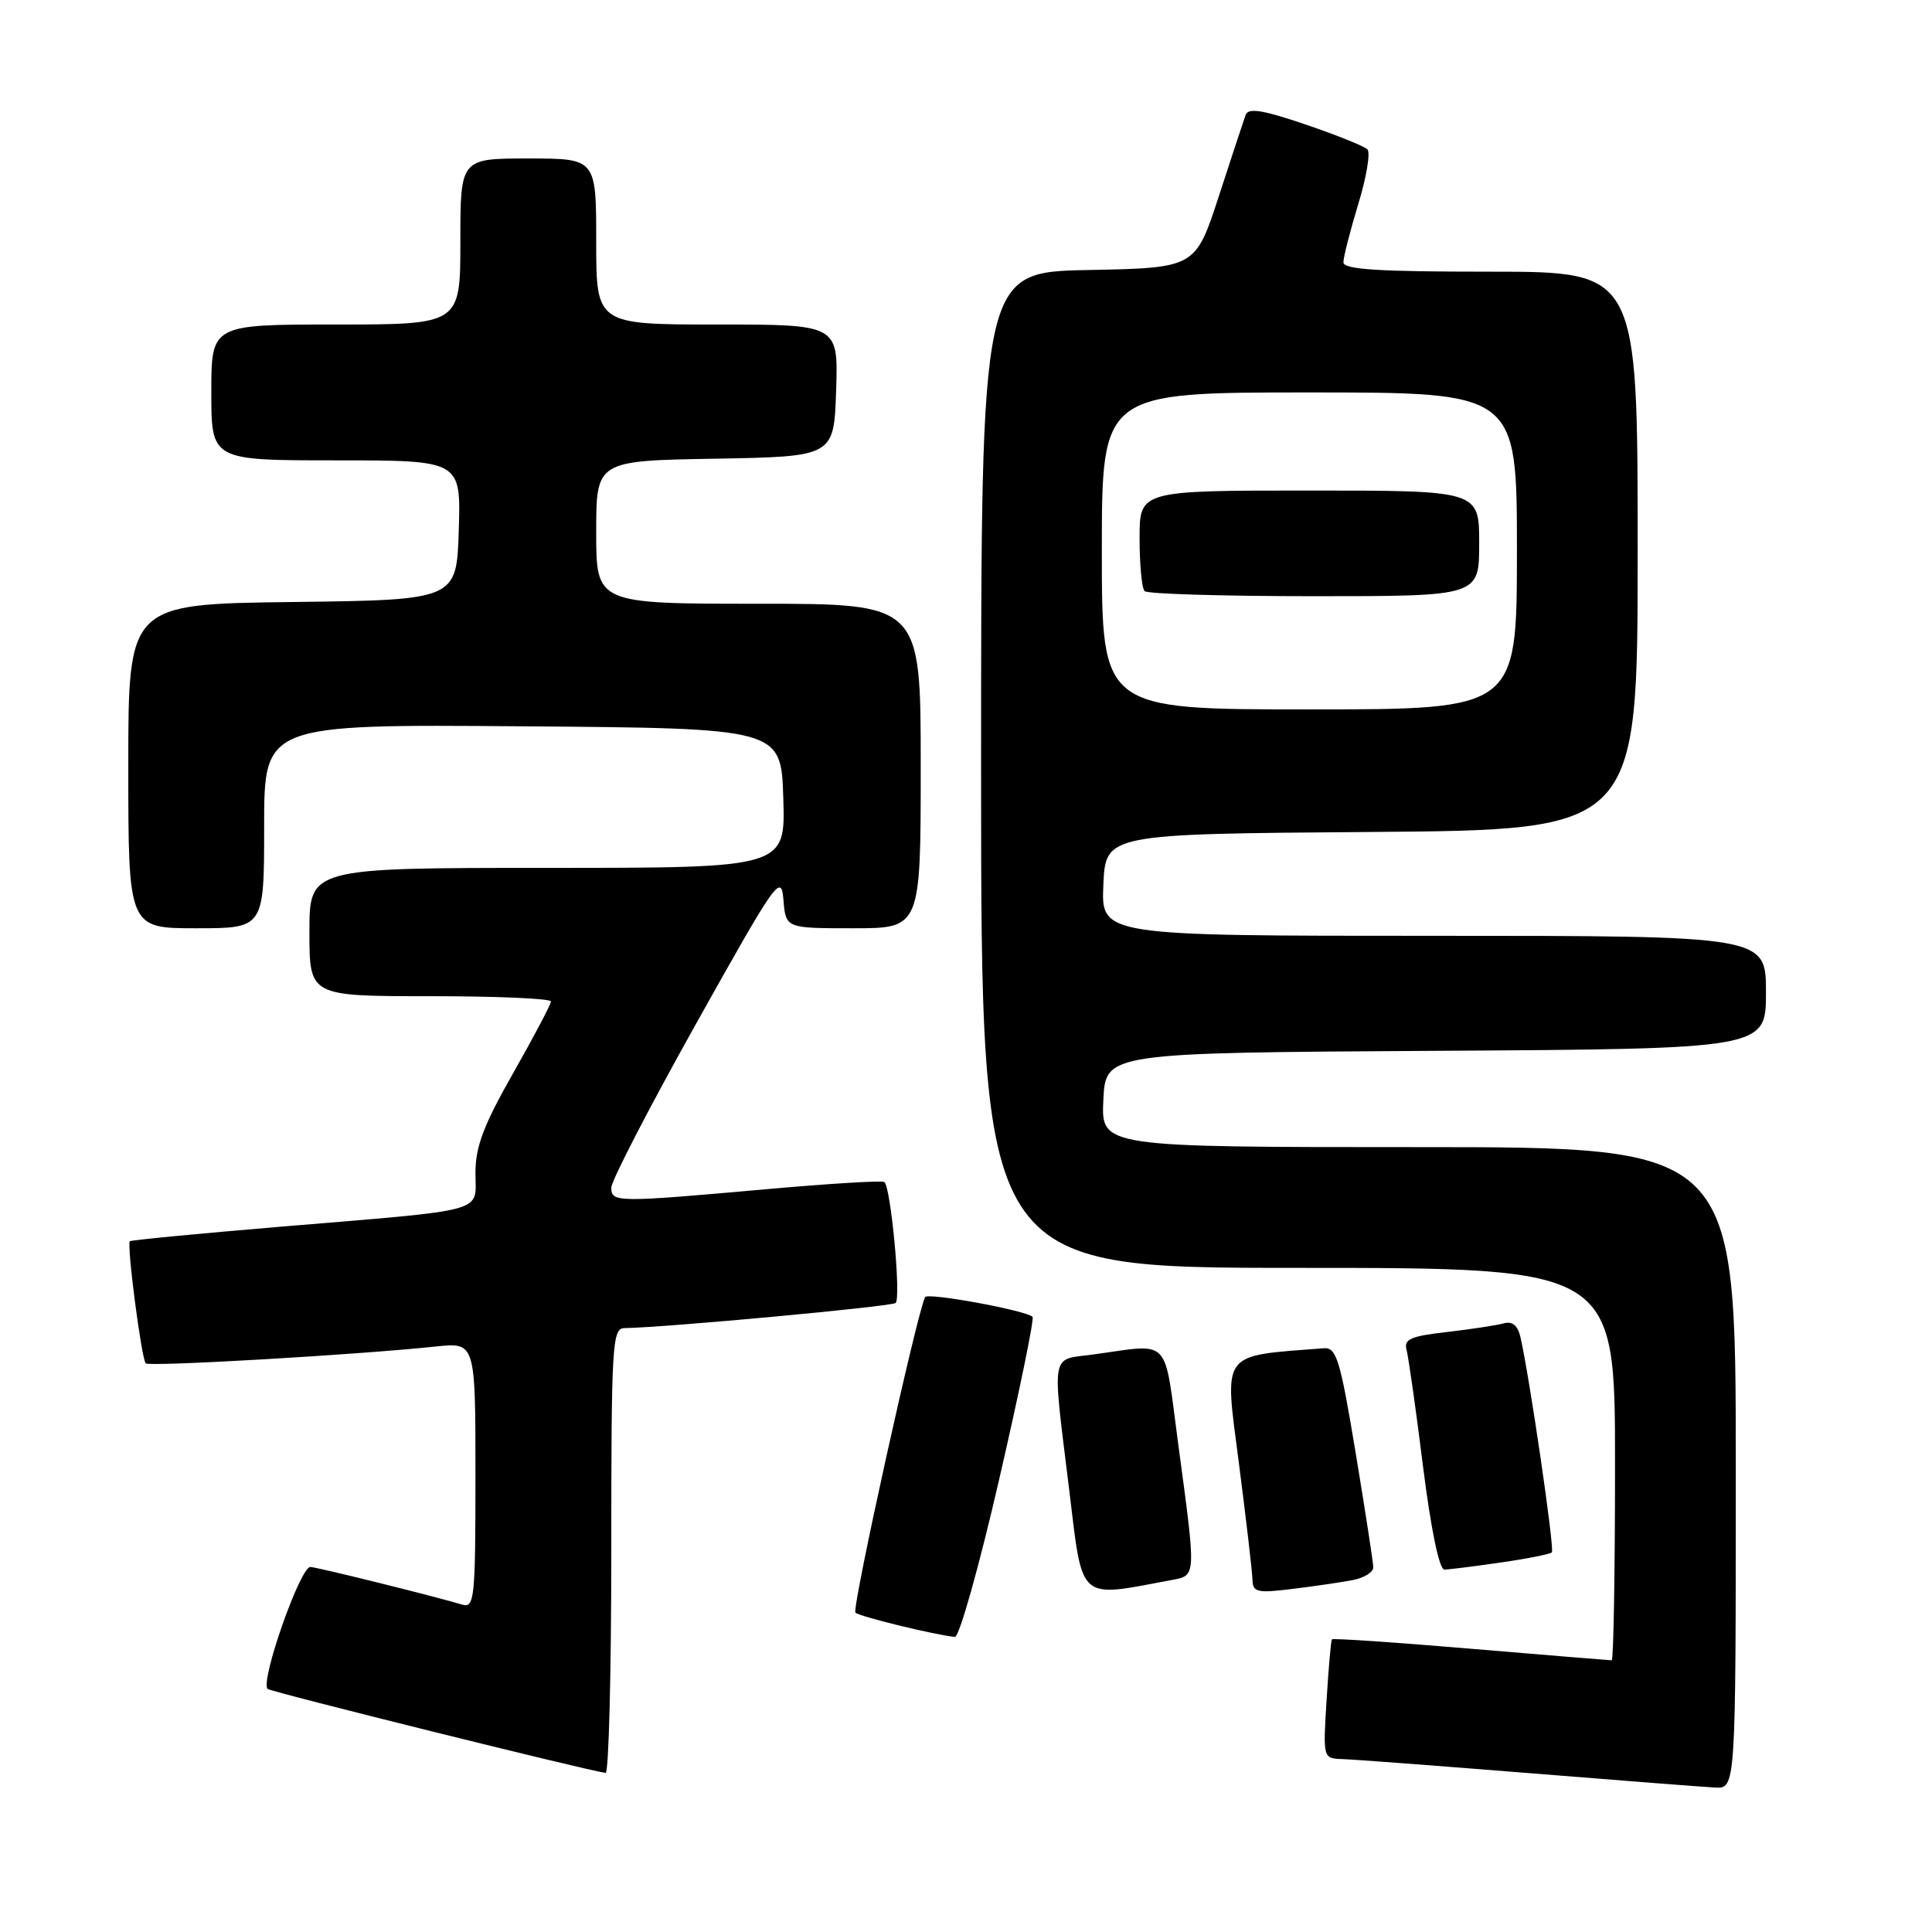 <?xml version="1.0" encoding="UTF-8" standalone="no"?>
<!DOCTYPE svg PUBLIC "-//W3C//DTD SVG 1.1//EN" "http://www.w3.org/Graphics/SVG/1.1/DTD/svg11.dtd" >
<svg xmlns="http://www.w3.org/2000/svg" xmlns:xlink="http://www.w3.org/1999/xlink" version="1.1" viewBox="0 0 256 256">
 <g >
 <path fill="currentColor"
d=" M 230.00 194.50 C 230.00 152.00 230.00 152.00 187.95 152.00 C 145.90 152.00 145.90 152.00 146.20 145.75 C 146.50 139.50 146.50 139.50 190.25 139.24 C 234.00 138.98 234.00 138.98 234.00 131.49 C 234.00 124.00 234.00 124.00 189.95 124.00 C 145.91 124.00 145.91 124.00 146.20 117.25 C 146.50 110.50 146.50 110.50 181.75 110.24 C 217.00 109.97 217.00 109.97 217.00 72.99 C 217.00 36.00 217.00 36.00 197.50 36.00 C 182.56 36.00 178.00 35.71 178.01 34.75 C 178.01 34.06 178.90 30.59 179.98 27.03 C 181.07 23.47 181.61 20.21 181.19 19.79 C 180.77 19.37 177.07 17.88 172.97 16.49 C 167.31 14.56 165.40 14.26 165.05 15.23 C 164.80 15.93 163.20 20.77 161.50 26.00 C 158.40 35.50 158.40 35.50 144.20 35.78 C 130.00 36.05 130.00 36.05 130.00 102.03 C 130.00 168.00 130.00 168.00 172.00 168.00 C 214.00 168.00 214.00 168.00 214.00 194.00 C 214.00 208.30 213.80 220.00 213.56 220.00 C 213.32 220.00 204.93 219.31 194.93 218.47 C 184.92 217.62 176.62 217.06 176.49 217.22 C 176.36 217.37 176.04 220.99 175.78 225.25 C 175.30 233.00 175.30 233.00 177.90 233.09 C 179.33 233.13 190.40 233.97 202.50 234.94 C 214.60 235.92 225.74 236.78 227.25 236.86 C 230.00 237.00 230.00 237.00 230.00 194.50 Z  M 81.00 205.50 C 81.00 178.08 81.12 176.00 82.75 175.98 C 88.11 175.91 118.21 173.12 118.68 172.65 C 119.42 171.91 118.02 157.13 117.17 156.62 C 116.80 156.41 109.75 156.84 101.50 157.58 C 81.65 159.35 81.00 159.34 81.00 157.37 C 81.00 156.47 86.06 146.68 92.25 135.62 C 102.93 116.53 103.52 115.69 103.81 119.25 C 104.12 123.00 104.12 123.00 113.06 123.00 C 122.00 123.00 122.00 123.00 122.00 101.50 C 122.00 80.00 122.00 80.00 100.50 80.00 C 79.00 80.00 79.00 80.00 79.00 70.53 C 79.00 61.05 79.00 61.05 94.75 60.78 C 110.50 60.50 110.50 60.50 110.79 51.75 C 111.08 43.00 111.08 43.00 95.04 43.00 C 79.00 43.00 79.00 43.00 79.00 32.00 C 79.00 21.00 79.00 21.00 70.00 21.00 C 61.00 21.00 61.00 21.00 61.00 32.00 C 61.00 43.00 61.00 43.00 44.50 43.00 C 28.00 43.00 28.00 43.00 28.00 52.00 C 28.00 61.00 28.00 61.00 44.54 61.00 C 61.08 61.00 61.08 61.00 60.79 70.25 C 60.50 79.50 60.50 79.50 38.75 79.77 C 17.00 80.04 17.00 80.04 17.00 101.52 C 17.00 123.00 17.00 123.00 26.00 123.00 C 35.00 123.00 35.00 123.00 35.00 109.49 C 35.00 95.97 35.00 95.97 69.25 96.24 C 103.50 96.50 103.50 96.50 103.79 105.75 C 104.08 115.00 104.08 115.00 72.54 115.00 C 41.00 115.00 41.00 115.00 41.00 123.50 C 41.00 132.00 41.00 132.00 57.00 132.00 C 65.80 132.00 73.00 132.31 73.00 132.70 C 73.00 133.08 70.75 137.35 68.00 142.19 C 64.06 149.12 63.00 151.93 63.00 155.45 C 63.00 160.78 65.05 160.22 37.00 162.56 C 26.27 163.46 17.37 164.32 17.21 164.47 C 16.77 164.89 18.75 180.08 19.31 180.65 C 19.79 181.12 47.34 179.52 57.75 178.42 C 63.00 177.86 63.00 177.86 63.00 195.50 C 63.00 211.83 62.87 213.10 61.25 212.62 C 57.26 211.44 42.40 207.75 41.14 207.63 C 39.81 207.50 34.45 222.78 35.46 223.79 C 35.84 224.18 78.13 234.68 80.25 234.92 C 80.66 234.96 81.00 221.72 81.00 205.50 Z  M 132.41 195.96 C 135.08 184.40 137.06 174.73 136.82 174.49 C 135.97 173.64 122.97 171.25 122.59 171.87 C 121.60 173.53 112.83 213.17 113.35 213.68 C 113.86 214.20 123.83 216.63 126.53 216.90 C 127.10 216.95 129.75 207.53 132.41 195.96 Z  M 155.25 209.36 C 158.53 208.74 158.51 209.07 156.14 191.50 C 154.17 176.83 155.34 178.06 144.75 179.49 C 139.16 180.23 139.40 178.85 141.66 197.29 C 143.50 212.41 142.71 211.71 155.25 209.36 Z  M 179.25 209.37 C 180.76 209.08 181.99 208.31 181.97 207.67 C 181.96 207.03 180.90 200.20 179.63 192.50 C 177.57 180.09 177.09 178.52 175.40 178.65 C 161.61 179.72 162.22 178.90 164.15 193.80 C 165.12 201.33 165.94 208.33 165.96 209.34 C 166.00 210.98 166.59 211.12 171.25 210.54 C 174.14 210.19 177.74 209.66 179.25 209.37 Z  M 198.86 207.04 C 202.35 206.54 205.40 205.93 205.63 205.70 C 206.02 205.31 202.67 182.41 201.47 177.19 C 201.10 175.61 200.40 175.03 199.22 175.36 C 198.27 175.62 194.89 176.13 191.71 176.50 C 186.95 177.04 186.00 177.45 186.37 178.83 C 186.62 179.75 187.61 186.69 188.55 194.25 C 189.61 202.67 190.71 207.99 191.39 207.98 C 192.00 207.97 195.36 207.55 198.86 207.04 Z  M 146.00 73.00 C 146.00 52.00 146.00 52.00 173.50 52.00 C 201.00 52.00 201.00 52.00 201.00 73.00 C 201.00 94.00 201.00 94.00 173.50 94.00 C 146.00 94.00 146.00 94.00 146.00 73.00 Z  M 196.00 72.00 C 196.00 65.00 196.00 65.00 173.50 65.00 C 151.00 65.00 151.00 65.00 151.00 71.33 C 151.00 74.82 151.30 77.97 151.67 78.33 C 152.03 78.70 162.16 79.00 174.17 79.00 C 196.00 79.00 196.00 79.00 196.00 72.00 Z "/>
</g>
</svg>